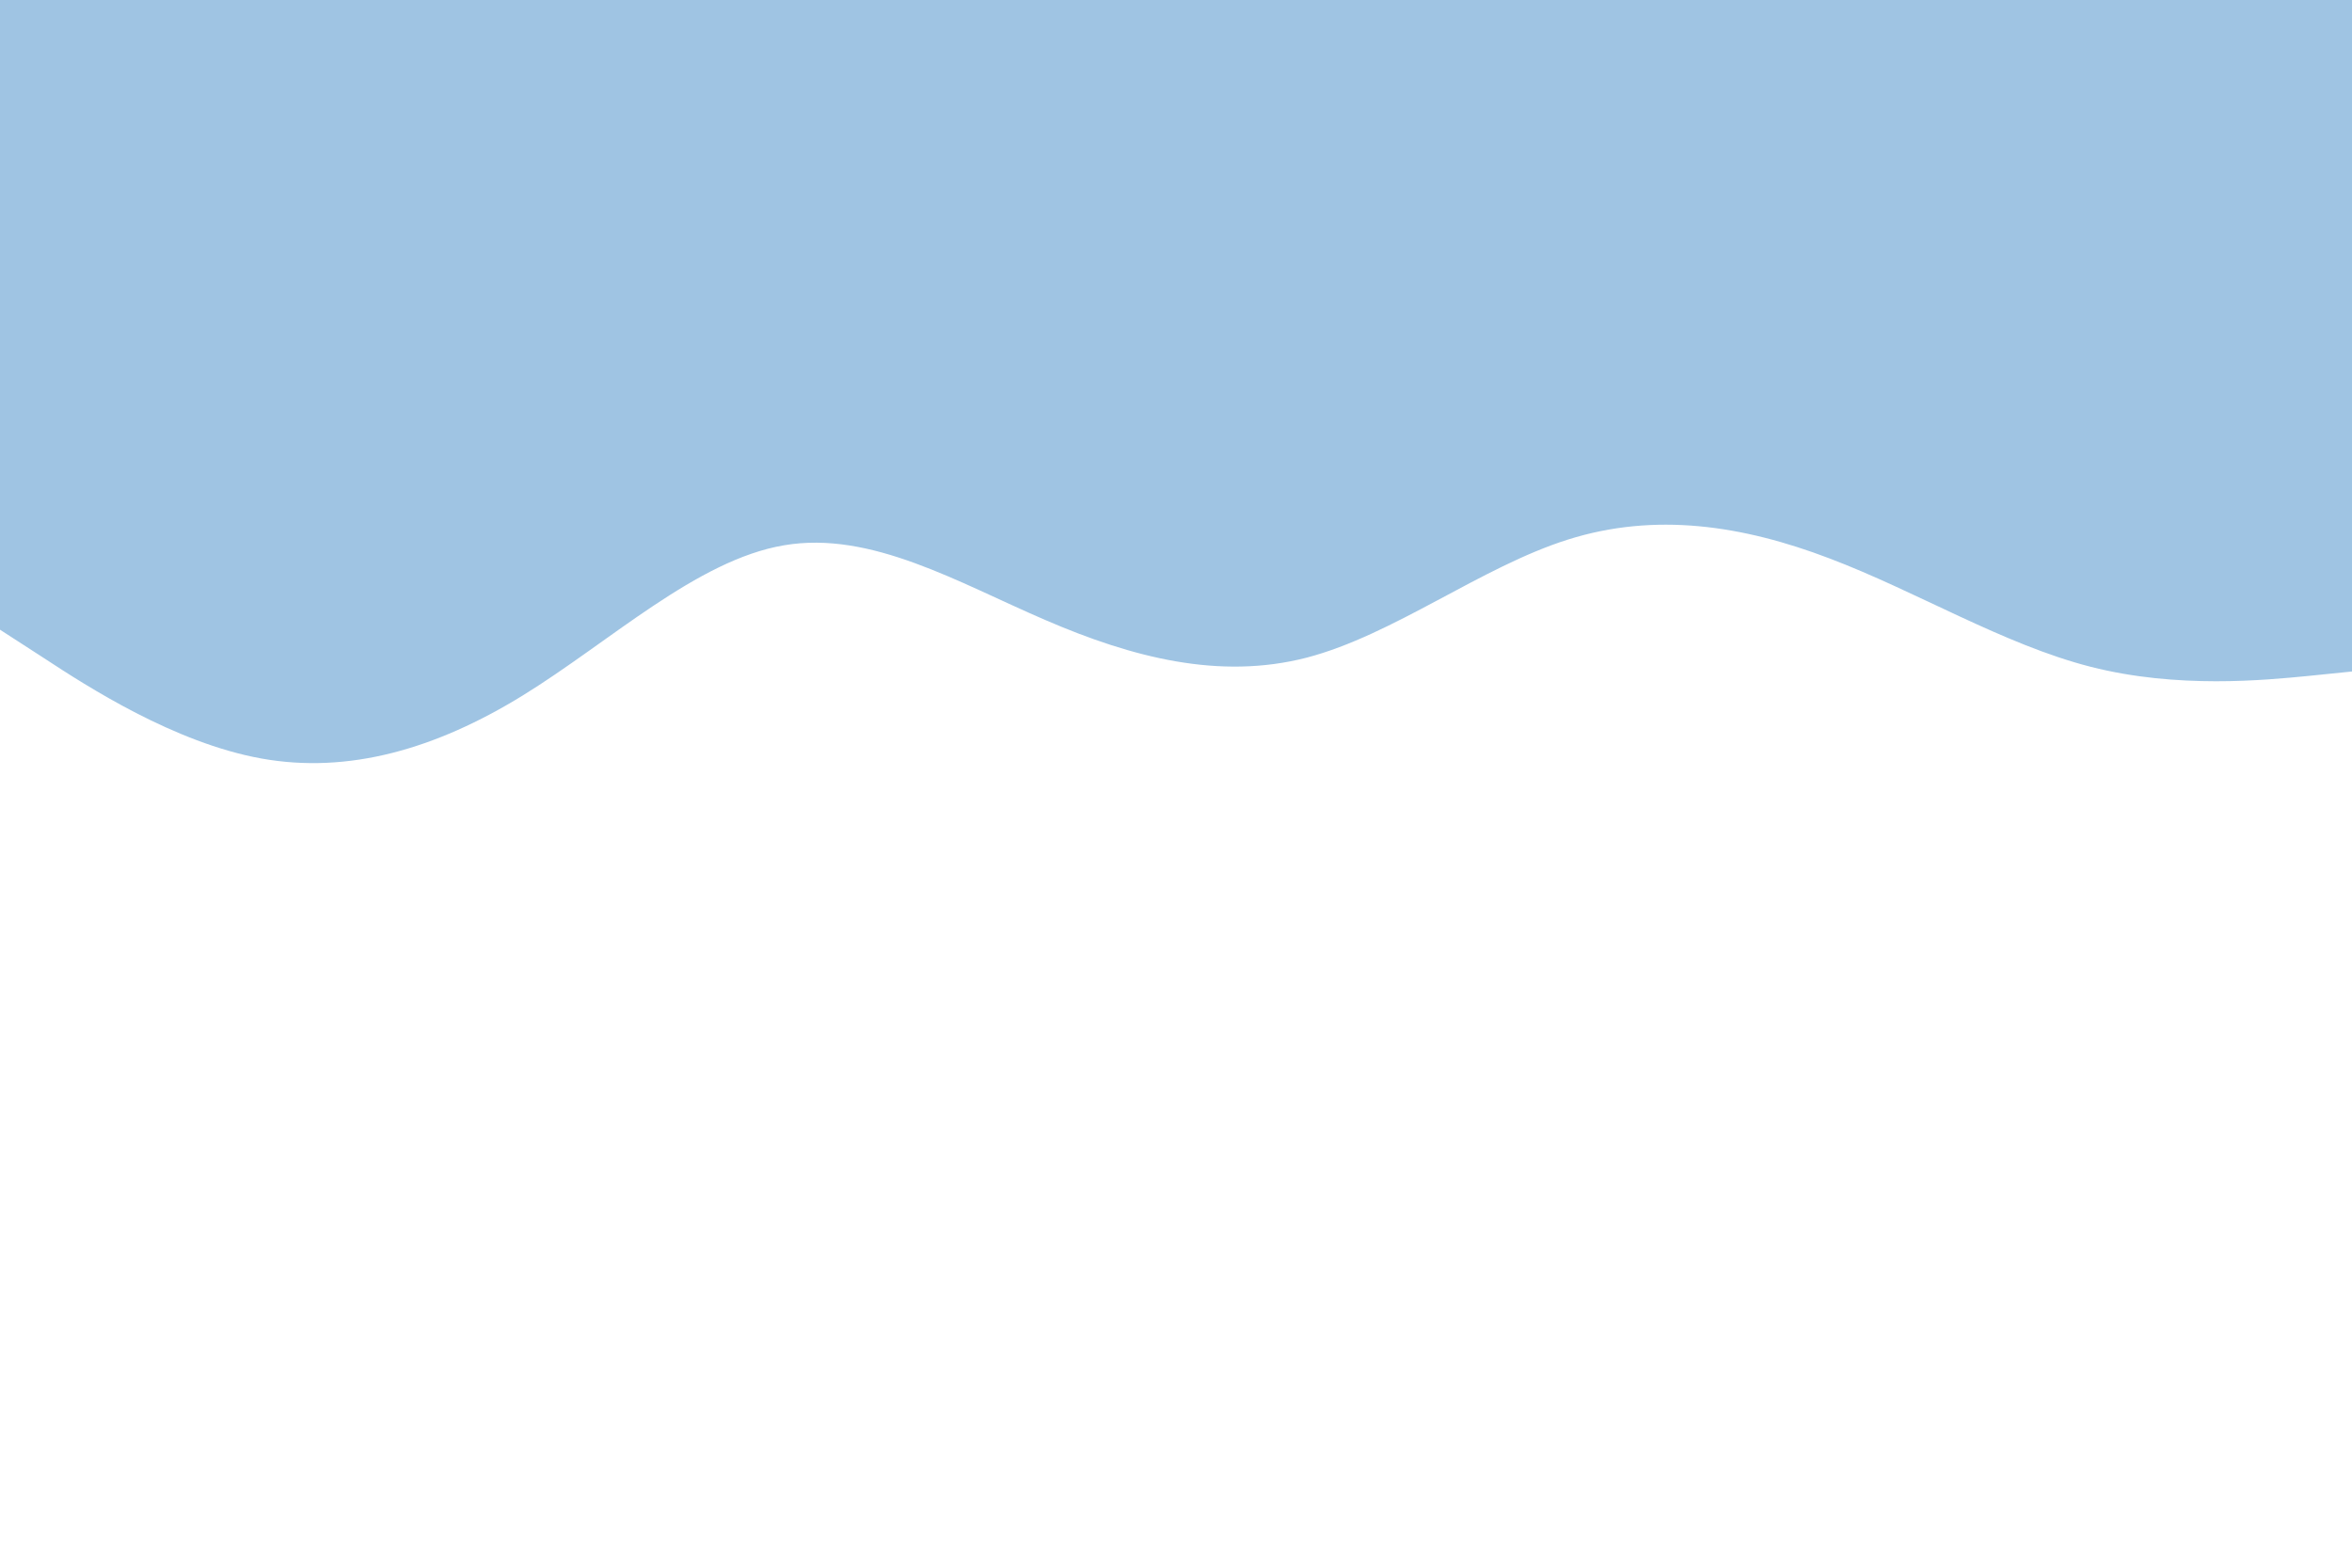 <svg id="visual" viewBox="0 0 900 600" width="900" height="600" xmlns="http://www.w3.org/2000/svg" xmlns:xlink="http://www.w3.org/1999/xlink" version="1.1"><rect x="0" y="0" width="900" height="600" fill="#FFFFFF"></rect><path d="M0 241L16.7 251.8C33.3 262.7 66.7 284.3 100 290.3C133.3 296.3 166.7 286.7 200 266.2C233.3 245.7 266.7 214.3 300 208.7C333.3 203 366.7 223 400 237.3C433.3 251.7 466.7 260.3 500 251.7C533.3 243 566.7 217 600 206.5C633.3 196 666.7 201 700 213.7C733.3 226.3 766.7 246.7 800 255.2C833.3 263.7 866.7 260.3 883.3 258.7L900 257L900 0L883.3 0C866.7 0 833.3 0 800 0C766.7 0 733.3 0 700 0C666.7 0 633.3 0 600 0C566.7 0 533.3 0 500 0C466.7 0 433.3 0 400 0C366.7 0 333.3 0 300 0C266.7 0 233.3 0 200 0C166.7 0 133.3 0 100 0C66.7 0 33.3 0 16.7 0L0 0Z" fill="#9fc4e3" stroke-linecap="round" stroke-linejoin="miter"></path></svg>